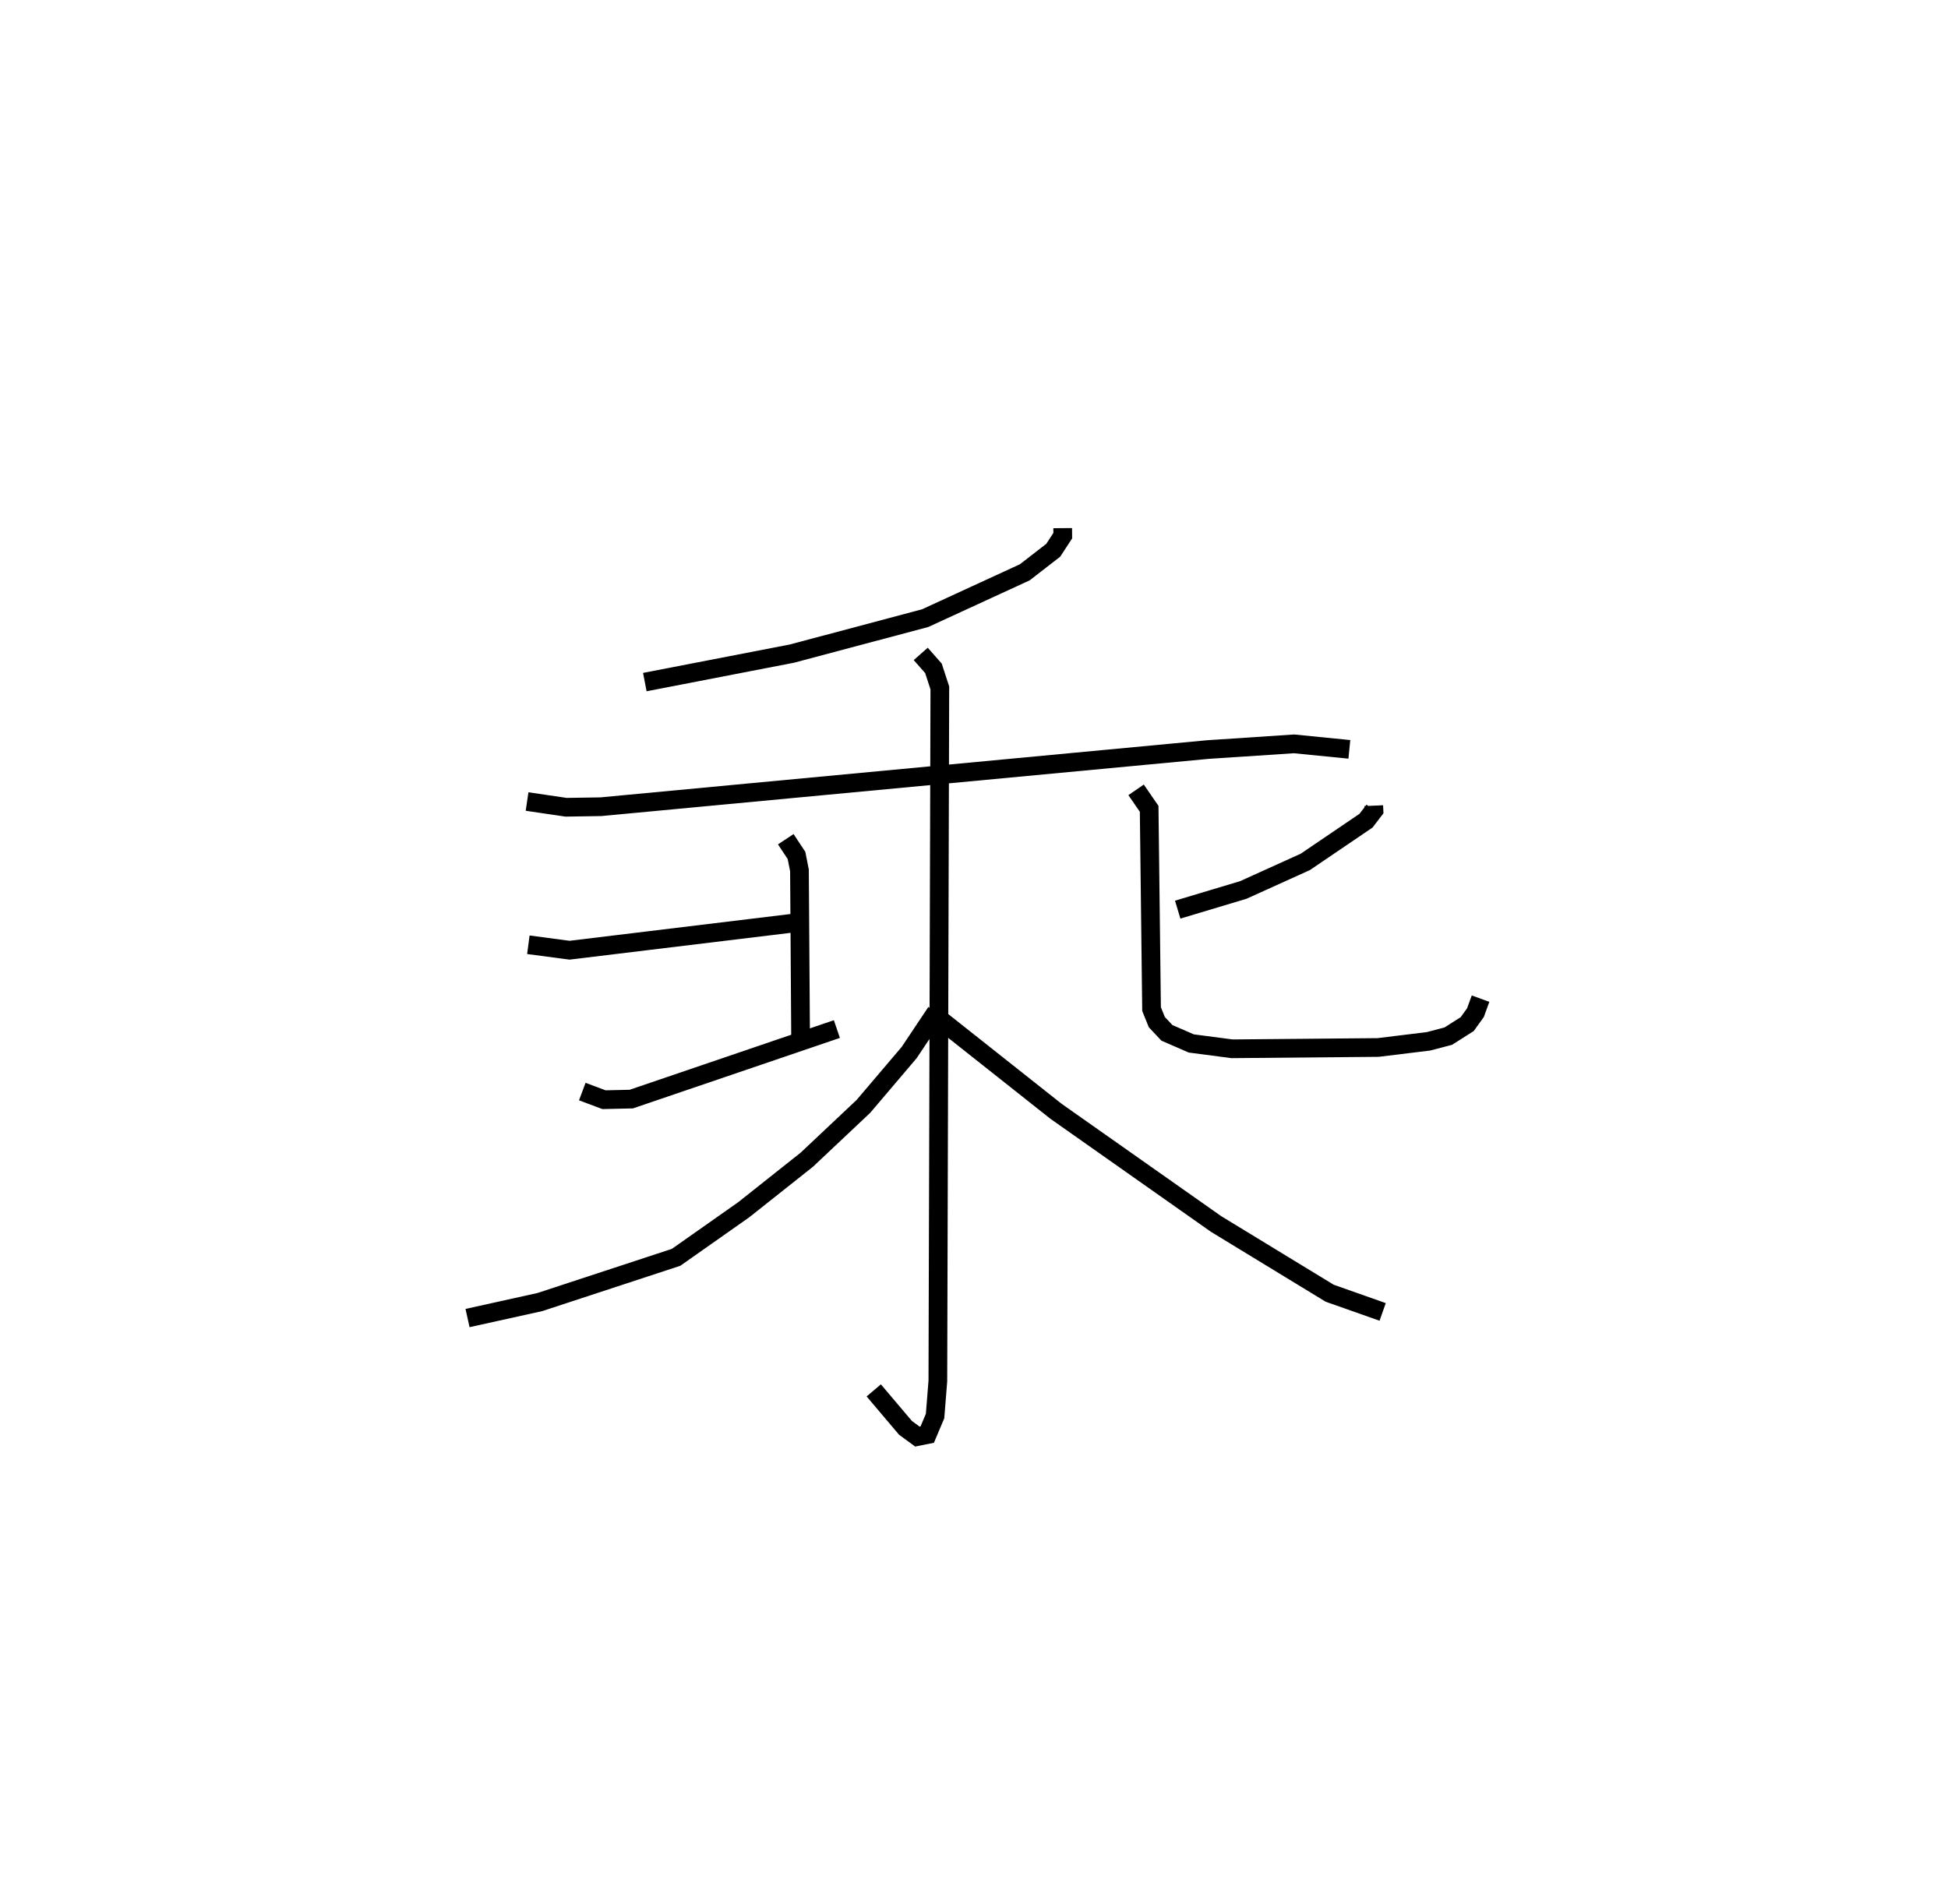<?xml version="1.0" encoding="utf-8" ?>
<svg baseProfile="full" height="101.841" version="1.1" width="104.175" xmlns="http://www.w3.org/2000/svg" xmlns:ev="http://www.w3.org/2001/xml-events" xmlns:xlink="http://www.w3.org/1999/xlink"><defs /><rect fill="white" height="101.841" width="104.175" x="0" y="0" /><path d="M28.792,25 m0.0,0.0 m28.039,3.249 l0.003,0.403 -0.508,0.779 l-1.523,1.181 -5.328,2.452 l-7.132,1.898 -7.859,1.522 m-6.297,6.388 l2.086,0.307 1.863,-0.029 l32.462,-3.058 4.606,-0.304 l2.957,0.294 m-43.905,10.452 l2.204,0.291 12.382,-1.501 m-0.82,-4.435 l0.574,0.866 0.158,0.801 l0.061,8.982 m-11.675,2.848 l1.16,0.435 1.46,-0.033 l10.995,-3.745 m28.711,-11.949 l0.011,0.248 -0.425,0.555 l-3.248,2.205 -3.316,1.501 l-3.507,1.052 m-2.225,-6.407 l0.699,1.015 0.128,10.712 l0.282,0.696 0.538,0.574 l1.303,0.567 2.179,0.286 l7.817,-0.07 2.696,-0.33 l1.053,-0.277 1.012,-0.643 l0.441,-0.612 0.273,-0.75 m-29.938,-18.439 l0.68,0.77 0.342,1.05 l-0.106,37.072 -0.149,1.872 l-0.419,0.993 -0.527,0.106 l-0.638,-0.469 -1.695,-2.002 m3.338,-20.233 l-1.443,2.161 -2.448,2.881 l-3.027,2.852 -3.371,2.675 l-3.62,2.547 -7.283,2.392 l-3.87,0.856 m24.909,-16.255 l6.559,5.194 8.562,6.029 l6.075,3.704 2.834,1 " fill="none" stroke="black" stroke-width="1" /></svg>